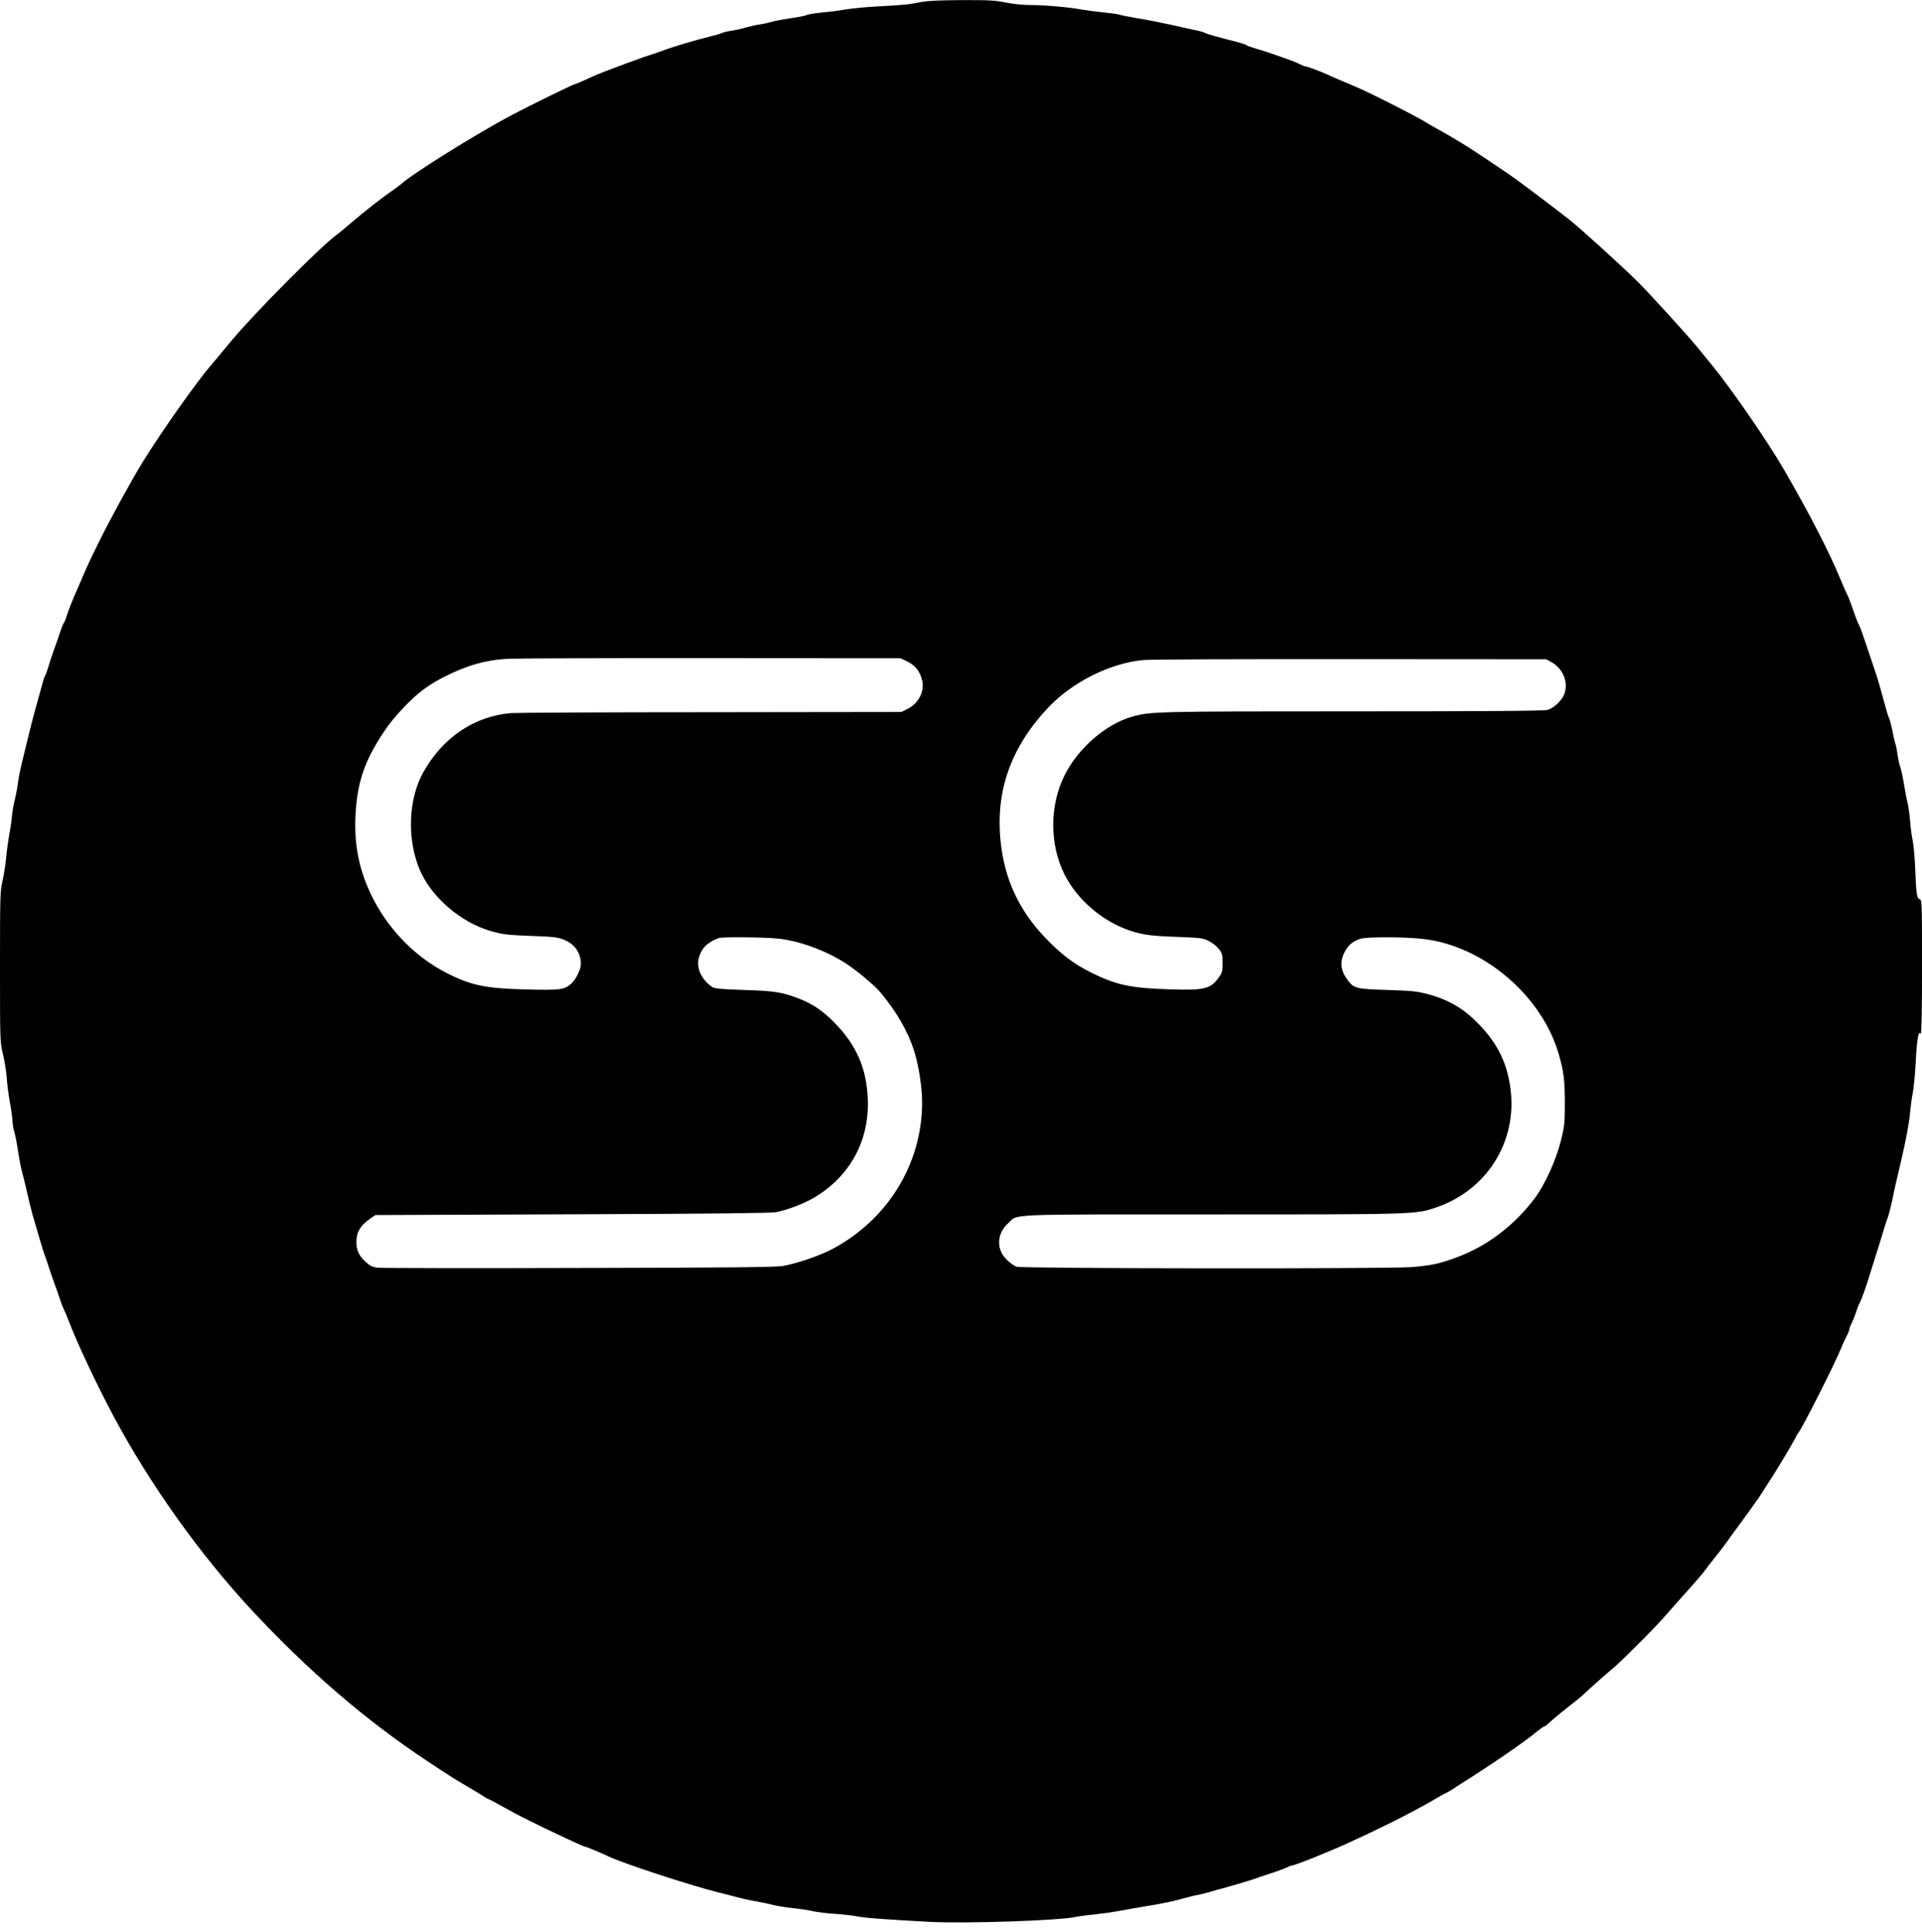 <?xml version="1.0" standalone="no"?>
<!DOCTYPE svg PUBLIC "-//W3C//DTD SVG 20010904//EN"
 "http://www.w3.org/TR/2001/REC-SVG-20010904/DTD/svg10.dtd">
<svg version="1.0" xmlns="http://www.w3.org/2000/svg"
 width="1532pt" height="1540pt" viewBox="0 0 1532 1540"
 preserveAspectRatio="xMidYMid meet">

<g transform="translate(0,1540) scale(0.1,-0.1)"
fill="#000000" stroke="none">
<path d="M7345 15384 c-102 -20 -131 -23 -330 -34 -99 -5 -218 -16 -265 -24
-47 -8 -133 -20 -193 -25 -59 -6 -116 -15 -127 -21 -11 -6 -68 -17 -127 -25
-60 -9 -128 -22 -153 -29 -25 -8 -67 -17 -95 -21 -27 -3 -77 -15 -110 -24 -33
-10 -85 -22 -115 -26 -30 -4 -64 -12 -75 -18 -10 -5 -53 -18 -95 -28 -113 -27
-295 -81 -395 -119 -27 -10 -66 -23 -85 -29 -19 -5 -71 -23 -115 -40 -44 -16
-100 -36 -125 -46 -85 -31 -175 -66 -205 -80 -82 -38 -144 -65 -150 -65 -13 0
-366 -173 -515 -252 -271 -144 -779 -460 -870 -543 -14 -12 -47 -37 -75 -56
-71 -48 -225 -168 -329 -258 -49 -42 -102 -86 -118 -97 -130 -96 -657 -627
-839 -847 -29 -34 -68 -82 -88 -106 -20 -24 -50 -60 -67 -80 -115 -132 -400
-536 -548 -776 -93 -152 -268 -472 -350 -640 -87 -178 -90 -185 -141 -305 -20
-47 -42 -98 -50 -115 -27 -62 -57 -141 -67 -175 -6 -19 -14 -40 -20 -47 -5 -6
-18 -38 -28 -70 -10 -32 -33 -96 -50 -143 -17 -47 -38 -110 -46 -140 -9 -30
-20 -60 -24 -65 -5 -6 -18 -46 -29 -90 -12 -44 -33 -120 -47 -170 -26 -93 -50
-190 -79 -310 -9 -38 -25 -104 -35 -145 -10 -41 -24 -110 -29 -154 -6 -43 -18
-101 -25 -130 -8 -28 -17 -82 -21 -121 -3 -38 -12 -101 -20 -140 -7 -38 -19
-121 -25 -183 -6 -63 -20 -151 -30 -195 -19 -77 -20 -121 -20 -682 0 -599 0
-600 24 -700 13 -55 27 -140 30 -190 3 -49 15 -139 26 -199 11 -61 20 -126 20
-146 0 -20 7 -59 15 -86 8 -27 21 -96 29 -153 9 -57 22 -127 30 -155 8 -28 27
-105 42 -171 14 -66 35 -147 44 -180 10 -33 32 -109 50 -170 17 -60 39 -132
50 -160 10 -27 23 -66 29 -85 5 -19 24 -73 41 -120 17 -47 40 -110 49 -140 10
-30 23 -64 29 -75 6 -11 27 -60 46 -110 67 -173 210 -477 344 -730 291 -548
692 -1111 1109 -1560 448 -481 910 -879 1398 -1202 175 -116 220 -145 320
-203 50 -29 106 -63 126 -76 19 -13 38 -24 42 -24 4 0 64 -32 135 -72 110 -62
237 -125 477 -238 91 -43 153 -70 160 -70 8 0 135 -53 180 -75 115 -56 652
-232 880 -289 55 -13 127 -32 160 -41 33 -9 96 -23 140 -30 44 -8 107 -21 140
-30 33 -8 105 -20 160 -25 55 -6 127 -17 160 -25 33 -7 110 -17 170 -20 61 -4
139 -13 175 -20 61 -13 228 -25 580 -44 290 -15 1036 10 1169 40 24 5 89 14
145 19 56 6 148 19 206 30 58 11 148 26 200 35 129 20 232 42 310 65 36 10 83
22 105 25 22 4 67 15 100 25 33 10 78 23 100 28 67 18 208 60 240 71 17 6 77
27 135 46 58 18 119 41 135 49 17 9 36 16 42 16 22 0 285 105 443 177 137 63
176 81 345 164 99 49 234 120 300 158 66 39 130 75 143 80 12 6 35 19 50 29
15 10 45 30 67 44 238 149 496 326 599 411 32 26 62 47 67 47 4 0 16 8 26 18
27 27 131 113 198 164 33 25 74 59 90 75 38 37 191 172 230 204 62 50 340 328
418 419 45 52 131 148 191 215 59 66 115 131 124 145 9 14 42 57 73 95 32 39
77 97 101 131 23 34 71 99 105 145 34 46 72 99 85 117 13 18 34 48 48 67 22
30 51 76 146 225 58 92 174 289 174 296 0 4 6 15 14 23 29 33 278 524 335 661
17 41 40 92 51 112 11 20 20 43 20 50 0 8 9 32 20 53 11 22 27 61 34 86 8 25
19 55 25 65 18 32 58 144 91 254 18 58 40 130 50 160 10 30 30 96 45 145 14
50 33 108 42 130 8 22 23 81 34 130 17 86 39 183 73 325 37 157 66 311 71 385
4 44 13 112 21 152 8 39 19 152 24 251 9 180 22 251 40 222 6 -9 10 190 10
526 0 525 -1 542 -19 547 -23 6 -27 39 -36 255 -3 78 -12 172 -19 210 -8 37
-18 108 -21 157 -4 50 -13 115 -20 145 -8 30 -21 98 -29 150 -8 53 -22 113
-29 135 -8 22 -18 67 -22 99 -4 33 -11 71 -17 85 -5 14 -16 62 -24 106 -9 43
-20 88 -26 99 -6 11 -19 52 -29 91 -31 116 -66 238 -78 270 -6 17 -36 107 -67
200 -31 94 -60 175 -65 181 -5 6 -18 37 -29 68 -11 31 -29 80 -39 110 -10 29
-24 62 -30 72 -6 10 -29 64 -52 119 -92 221 -242 513 -449 871 -128 221 -421
647 -574 833 -34 41 -83 102 -110 135 -72 89 -379 427 -477 525 -113 113 -468
436 -549 499 -158 124 -421 321 -480 361 -36 25 -101 68 -145 98 -44 29 -100
66 -125 83 -62 42 -200 125 -290 175 -41 22 -86 48 -100 57 -36 24 -213 117
-365 192 -135 67 -169 82 -295 135 -41 17 -93 40 -115 50 -59 28 -174 71 -188
71 -6 0 -25 7 -42 16 -16 9 -55 25 -85 36 -30 10 -86 30 -125 44 -38 14 -101
34 -140 45 -38 11 -74 24 -80 29 -6 5 -37 15 -70 24 -179 46 -243 64 -261 74
-11 6 -42 15 -69 20 -28 6 -113 24 -190 42 -77 17 -201 42 -277 54 -75 13
-140 26 -145 29 -5 3 -58 11 -119 17 -60 6 -145 18 -189 25 -104 19 -296 35
-411 35 -52 0 -134 9 -189 20 -83 17 -134 20 -349 19 -172 -1 -273 -5 -321
-15z m-112 -5257 c62 -31 100 -78 117 -148 22 -88 -28 -187 -117 -230 l-48
-24 -1515 -2 c-833 0 -1551 -4 -1595 -7 -296 -24 -550 -197 -705 -479 -113
-208 -126 -513 -31 -754 90 -228 334 -440 586 -508 87 -24 128 -28 305 -35
176 -6 213 -10 262 -29 88 -34 138 -105 138 -196 0 -43 -42 -126 -78 -157 -57
-48 -85 -51 -351 -45 -330 8 -443 31 -640 131 -239 122 -443 324 -575 570
-115 216 -163 426 -153 671 9 229 55 395 159 573 72 124 136 210 233 310 100
105 184 169 306 232 185 95 337 139 519 149 69 3 801 6 1626 5 l1502 -1 55
-26z m5137 -7 c96 -54 138 -176 92 -267 -27 -51 -81 -99 -129 -112 -26 -8
-519 -11 -1547 -11 -1579 0 -1618 -1 -1767 -44 -206 -60 -426 -251 -532 -463
-122 -241 -122 -554 -2 -793 102 -203 305 -376 526 -449 101 -33 168 -42 379
-49 180 -7 199 -9 244 -32 28 -14 64 -42 80 -63 28 -35 31 -46 31 -112 0 -65
-3 -78 -30 -116 -65 -92 -116 -104 -390 -95 -314 10 -427 34 -630 135 -138 69
-241 147 -368 281 -205 215 -321 466 -351 761 -43 406 83 757 383 1073 192
201 490 350 754 375 45 5 786 8 1647 7 l1565 -1 45 -25z m-6174 -2201 c169
-16 381 -93 543 -196 83 -53 232 -177 276 -230 130 -155 221 -312 271 -468 37
-118 64 -290 64 -413 0 -485 -271 -929 -710 -1165 -99 -54 -293 -120 -400
-138 -57 -10 -448 -14 -1625 -16 -852 -3 -1574 -1 -1604 2 -45 6 -61 14 -101
51 -56 52 -74 101 -68 178 5 64 36 111 107 161 l43 30 1566 6 c1091 4 1586 9
1628 17 85 16 212 64 295 111 292 169 451 458 436 795 -11 244 -91 427 -267
606 -89 91 -172 148 -281 190 -135 52 -196 62 -441 69 -180 6 -231 11 -250 23
-85 57 -129 151 -108 231 21 79 70 128 160 160 27 10 355 7 466 -4z m5154 -4
c478 -57 941 -453 1075 -919 40 -139 48 -209 48 -391 0 -158 -2 -179 -32 -300
-38 -152 -128 -350 -207 -455 -164 -218 -377 -380 -617 -470 -140 -53 -207
-67 -367 -80 -201 -15 -3105 -12 -3147 3 -38 14 -98 68 -117 106 -42 81 -23
174 49 240 84 77 -53 71 1617 71 1629 0 1632 0 1793 55 405 136 650 524 595
945 -29 226 -117 391 -299 562 -98 92 -216 156 -357 193 -86 23 -128 28 -324
34 -249 8 -267 12 -316 76 -58 76 -67 146 -28 223 27 55 64 87 123 108 49 18
363 17 511 -1z"/>
</g>
</svg>
